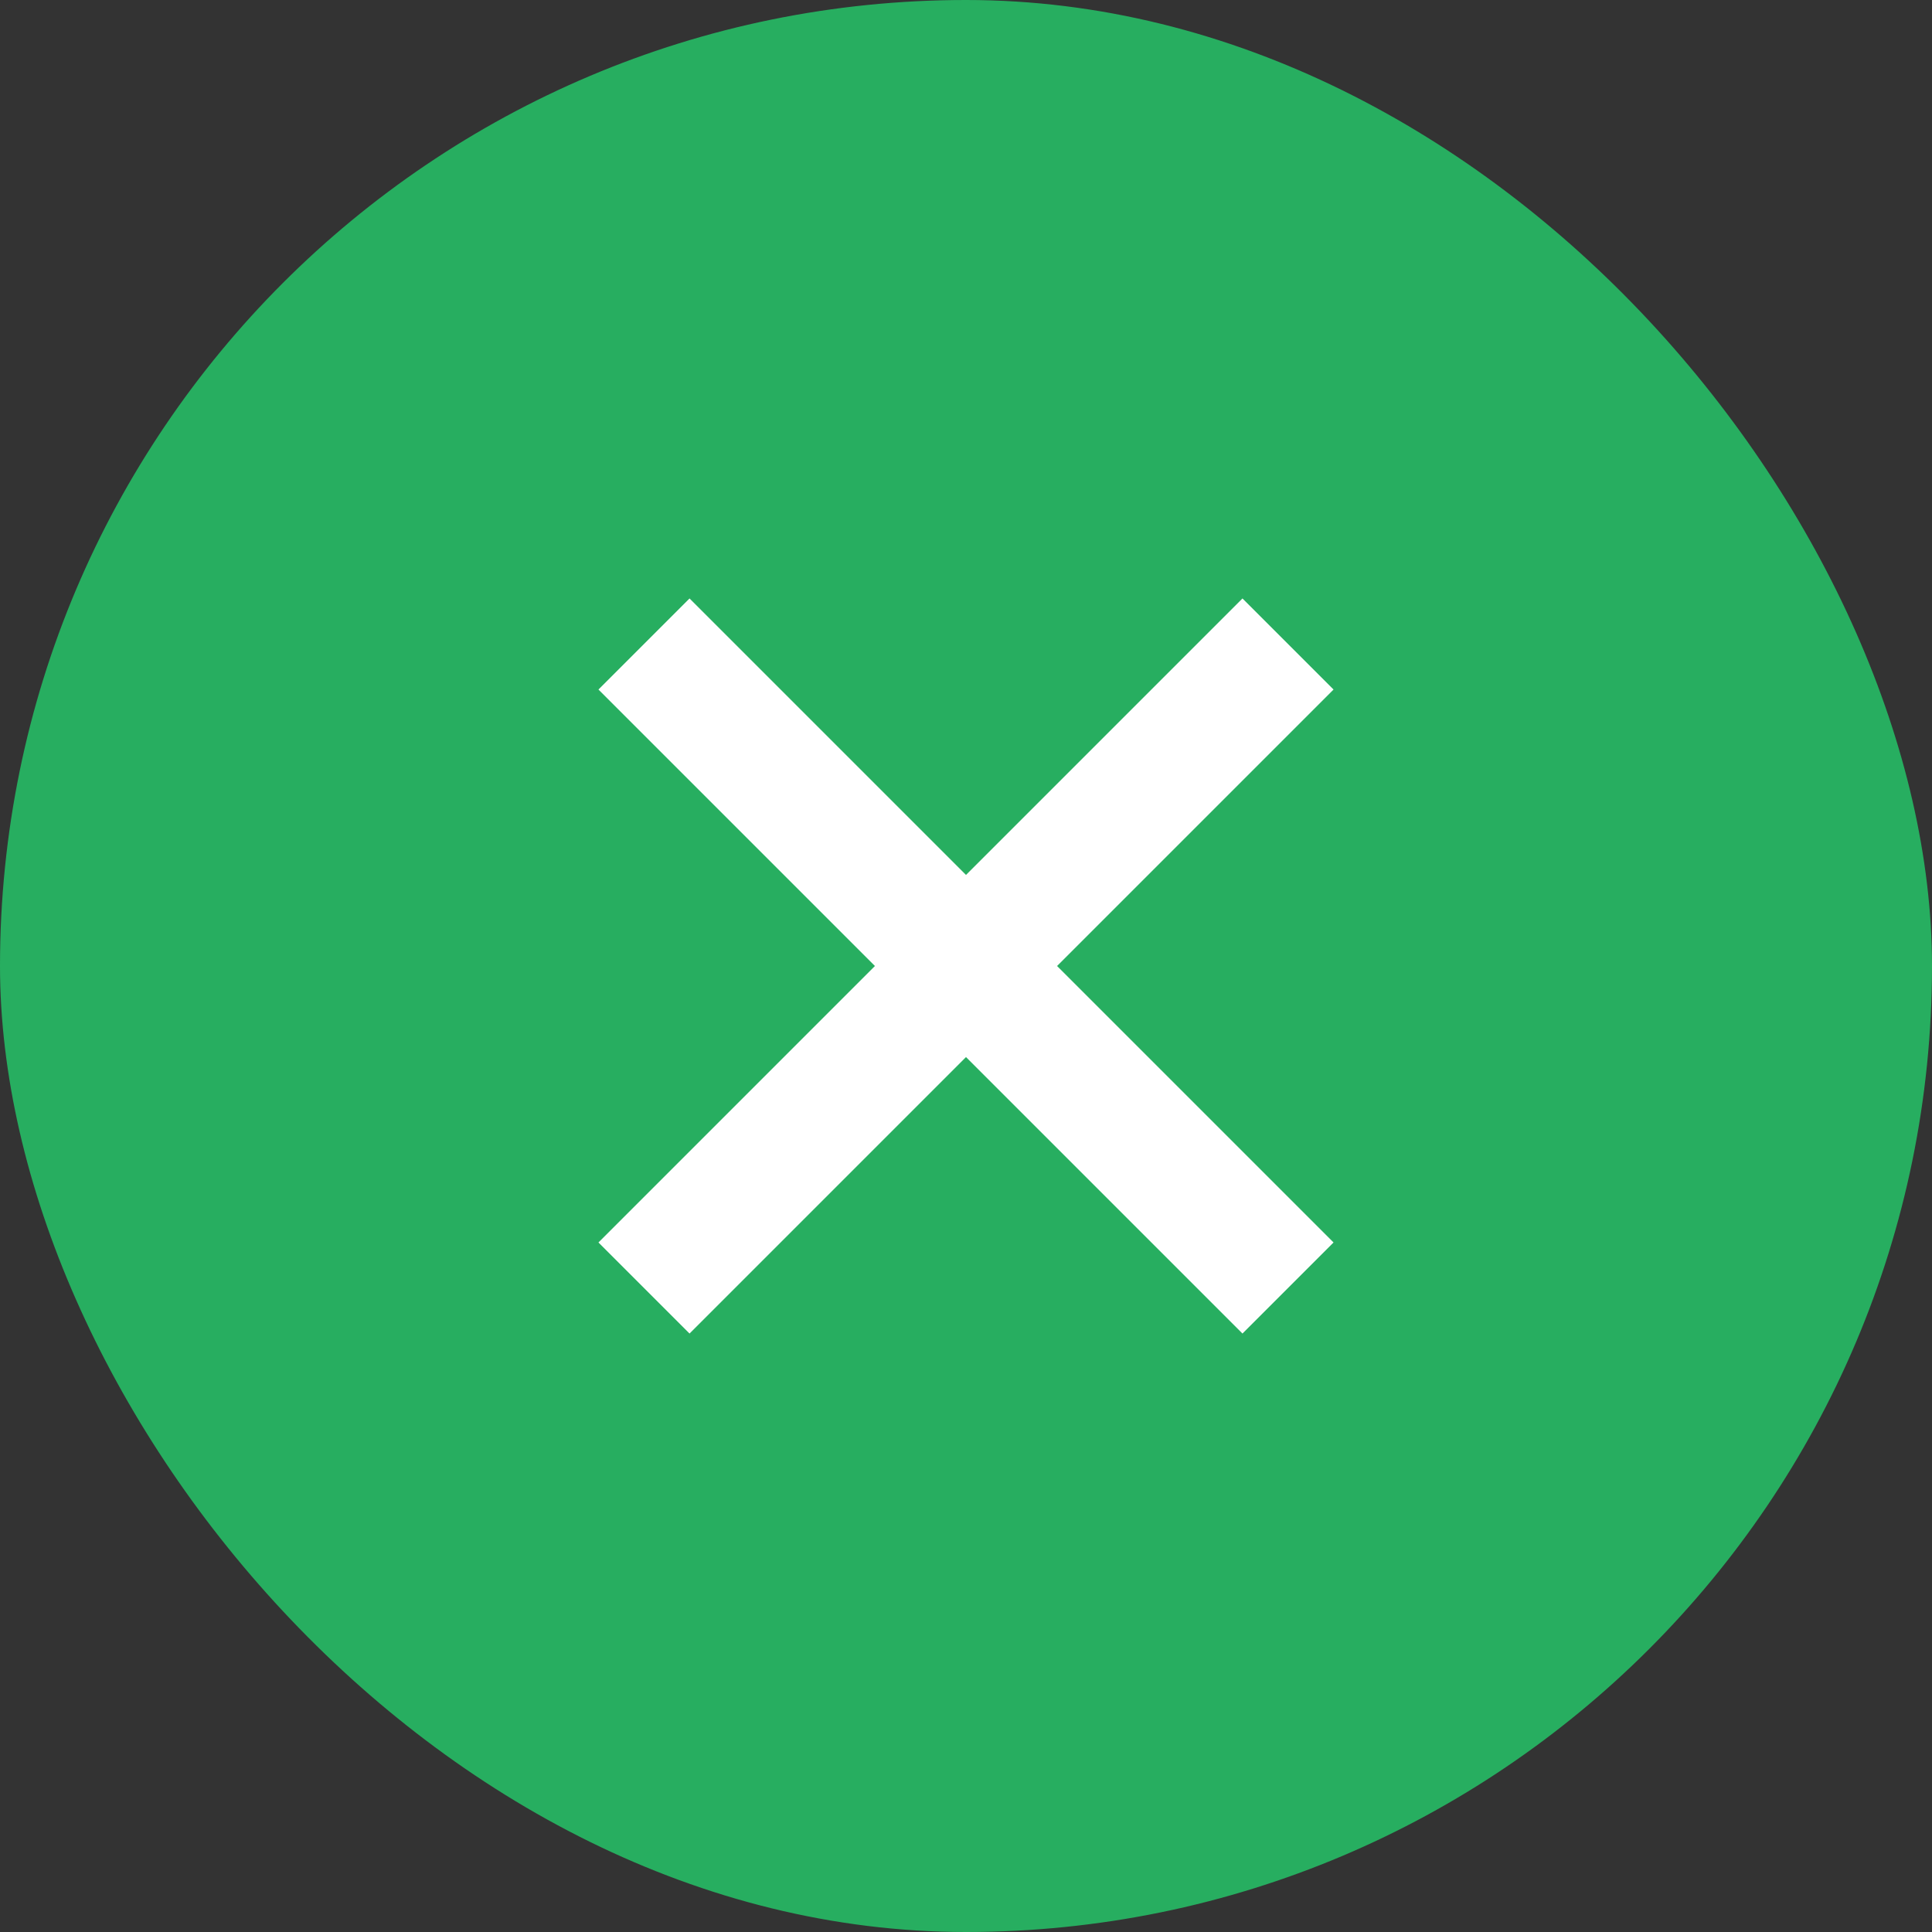 <svg width="30" height="30" viewBox="0 0 30 30" fill="none" xmlns="http://www.w3.org/2000/svg">
<rect x="0" y="0" width="30" height="30" fill="#333333" stroke="none"/>
<rect width="30" height="30" rx="15" fill="#27AE60"/>
<path d="M10 10L20 20" stroke="white" stroke-width="2"/>
<path d="M20 10L10 20" stroke="white" stroke-width="2"/>
</svg>
